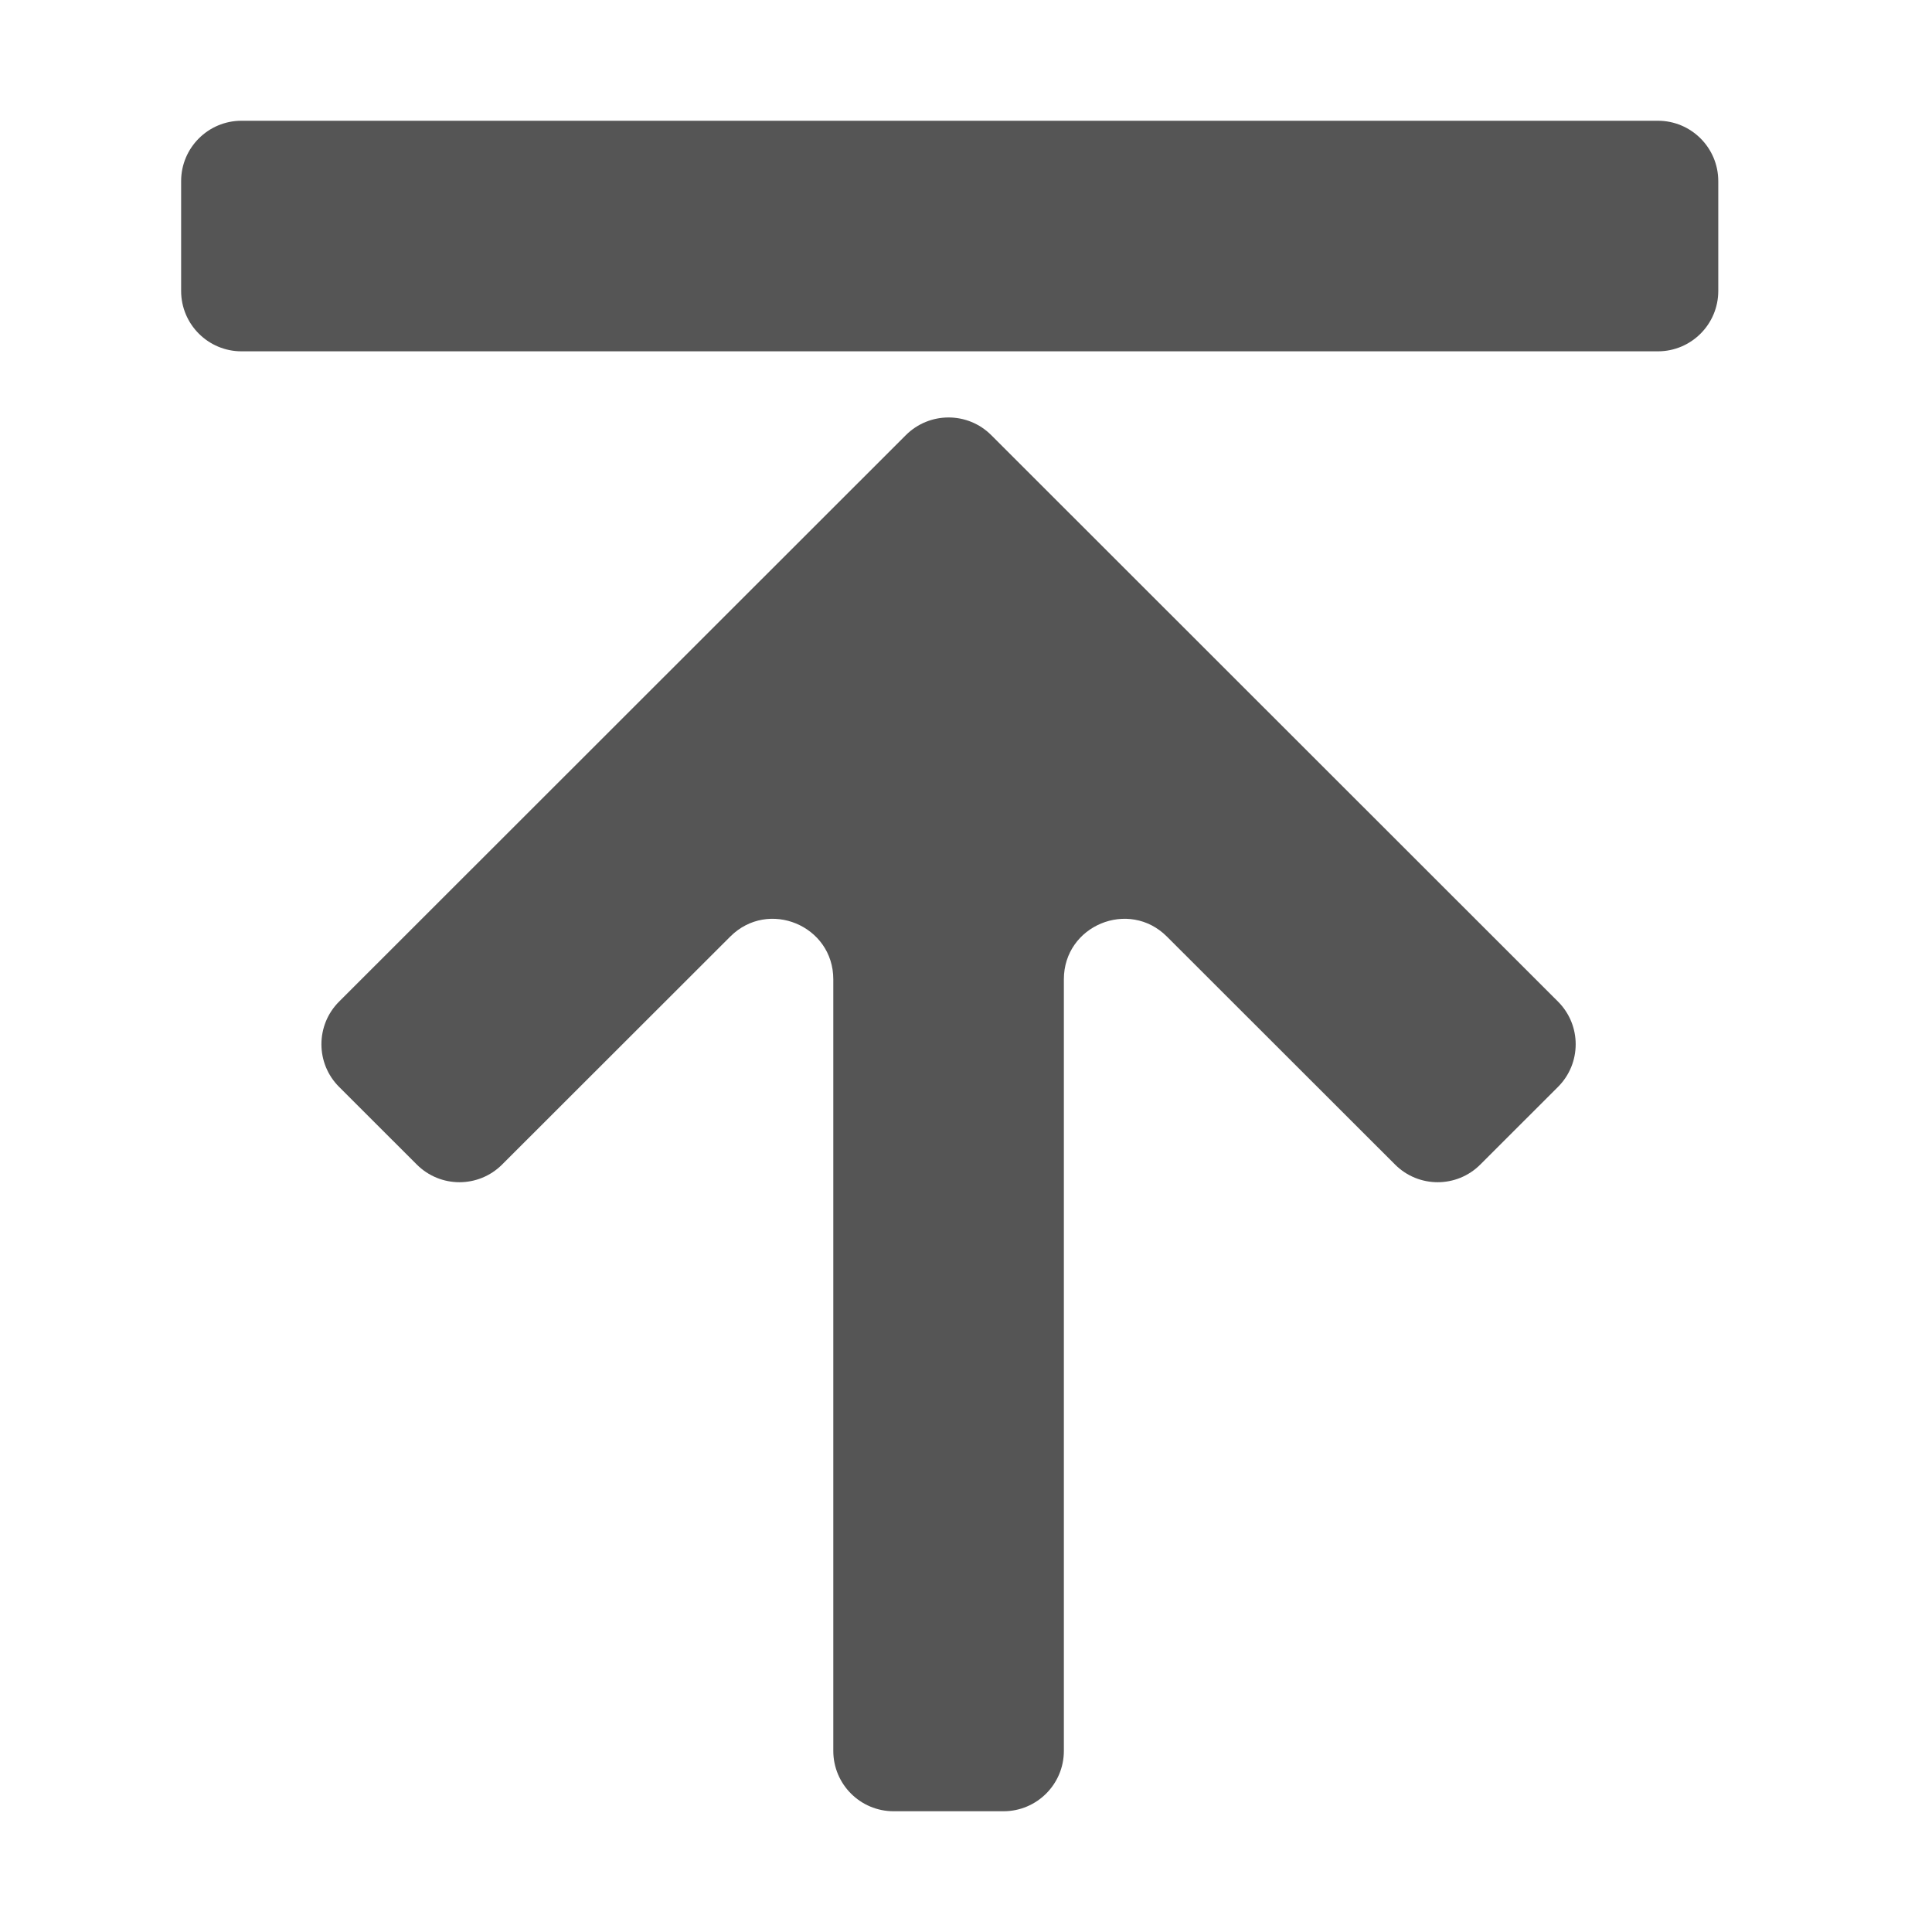 <svg viewBox="0 0 32 32" fill="none" xmlns="http://www.w3.org/2000/svg">
<path d="M17.621 16.22C17.621 15.329 18.698 14.883 19.328 15.513L23.106 19.288C23.496 19.679 24.129 19.679 24.519 19.288L25.805 18.003C26.196 17.613 26.196 16.979 25.805 16.589L16.418 7.207C16.028 6.817 15.395 6.817 15.004 7.207L5.617 16.589C5.226 16.979 5.226 17.613 5.617 18.003L6.903 19.288C7.294 19.679 7.926 19.679 8.317 19.288L12.095 15.513C12.725 14.883 13.802 15.329 13.802 16.22L13.802 29C13.802 29.552 14.249 30 14.802 30L16.621 30C17.173 30 17.621 29.552 17.621 29V16.22Z" fill="#555555"/>
<path d="M4 5.819C3.448 5.819 3 5.371 3 4.819V3C3 2.448 3.448 2 4 2L27.46 2C28.012 2 28.46 2.448 28.46 3V4.819C28.46 5.371 28.012 5.819 27.46 5.819L4 5.819Z" fill="#555555"/>
</svg>
